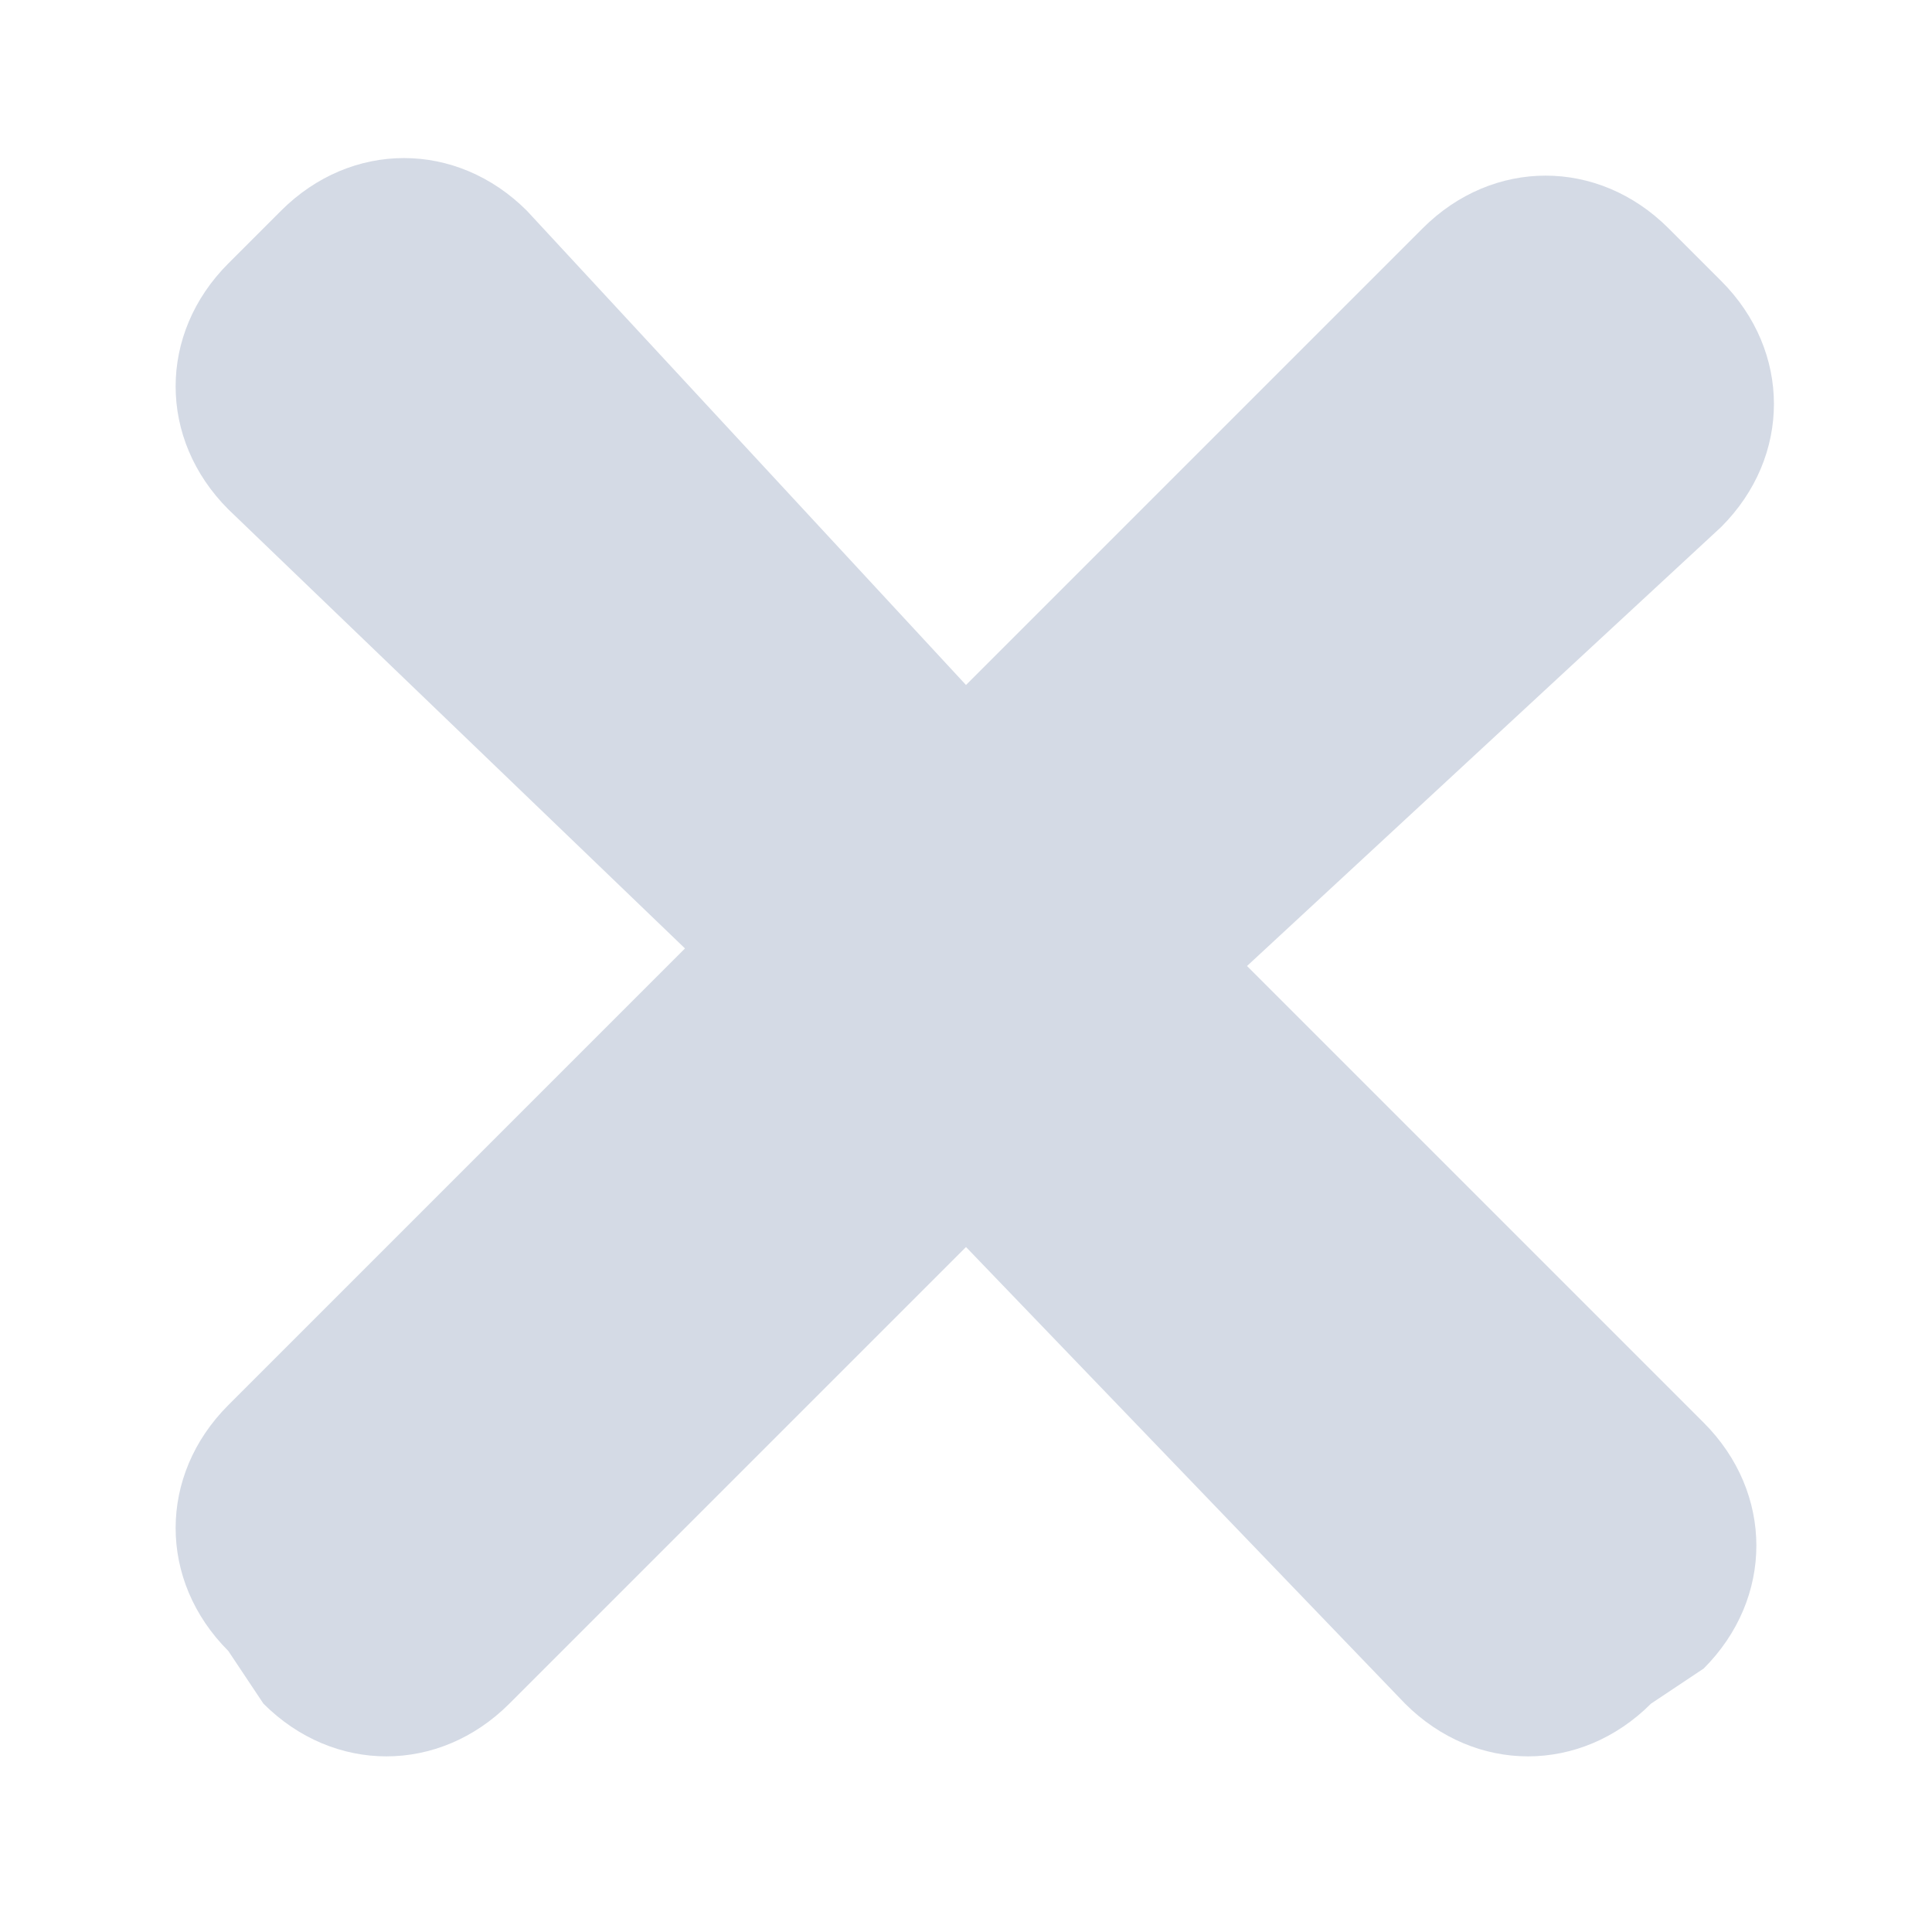 <?xml version="1.0" encoding="utf-8"?>
<!-- Generator: Adobe Illustrator 22.1.0, SVG Export Plug-In . SVG Version: 6.00 Build 0)  -->
<svg version="1.1" id="图层_1" xmlns="http://www.w3.org/2000/svg" xmlns:xlink="http://www.w3.org/1999/xlink" x="0px" y="0px"
	 viewBox="0 0 11 11" style="enable-background:new 0 0 11 11;" xml:space="preserve">
<style type="text/css">
	.st0{fill:#D4DAE5;}
</style>
<title>关闭</title>
<desc>Created with Sketch.</desc>
<g id="关闭">
	<path id="Combined-Shape" class="st0" d="M5.5,3.9l2.6-2.6c0.4-0.4,1-0.4,1.4,0l0.3,0.3c0.4,0.4,0.4,1,0,1.4L7.1,5.5l2.6,2.6
		c0.4,0.4,0.4,1,0,1.4L9.4,9.7c-0.4,0.4-1,0.4-1.4,0L5.5,7.1L2.9,9.7c-0.4,0.4-1,0.4-1.4,0L1.3,9.4c-0.4-0.4-0.4-1,0-1.4l2.6-2.6
		L1.3,2.9c-0.4-0.4-0.4-1,0-1.4l0.3-0.3c0.4-0.4,1-0.4,1.4,0L5.5,3.9z"/>
</g>
</svg>
